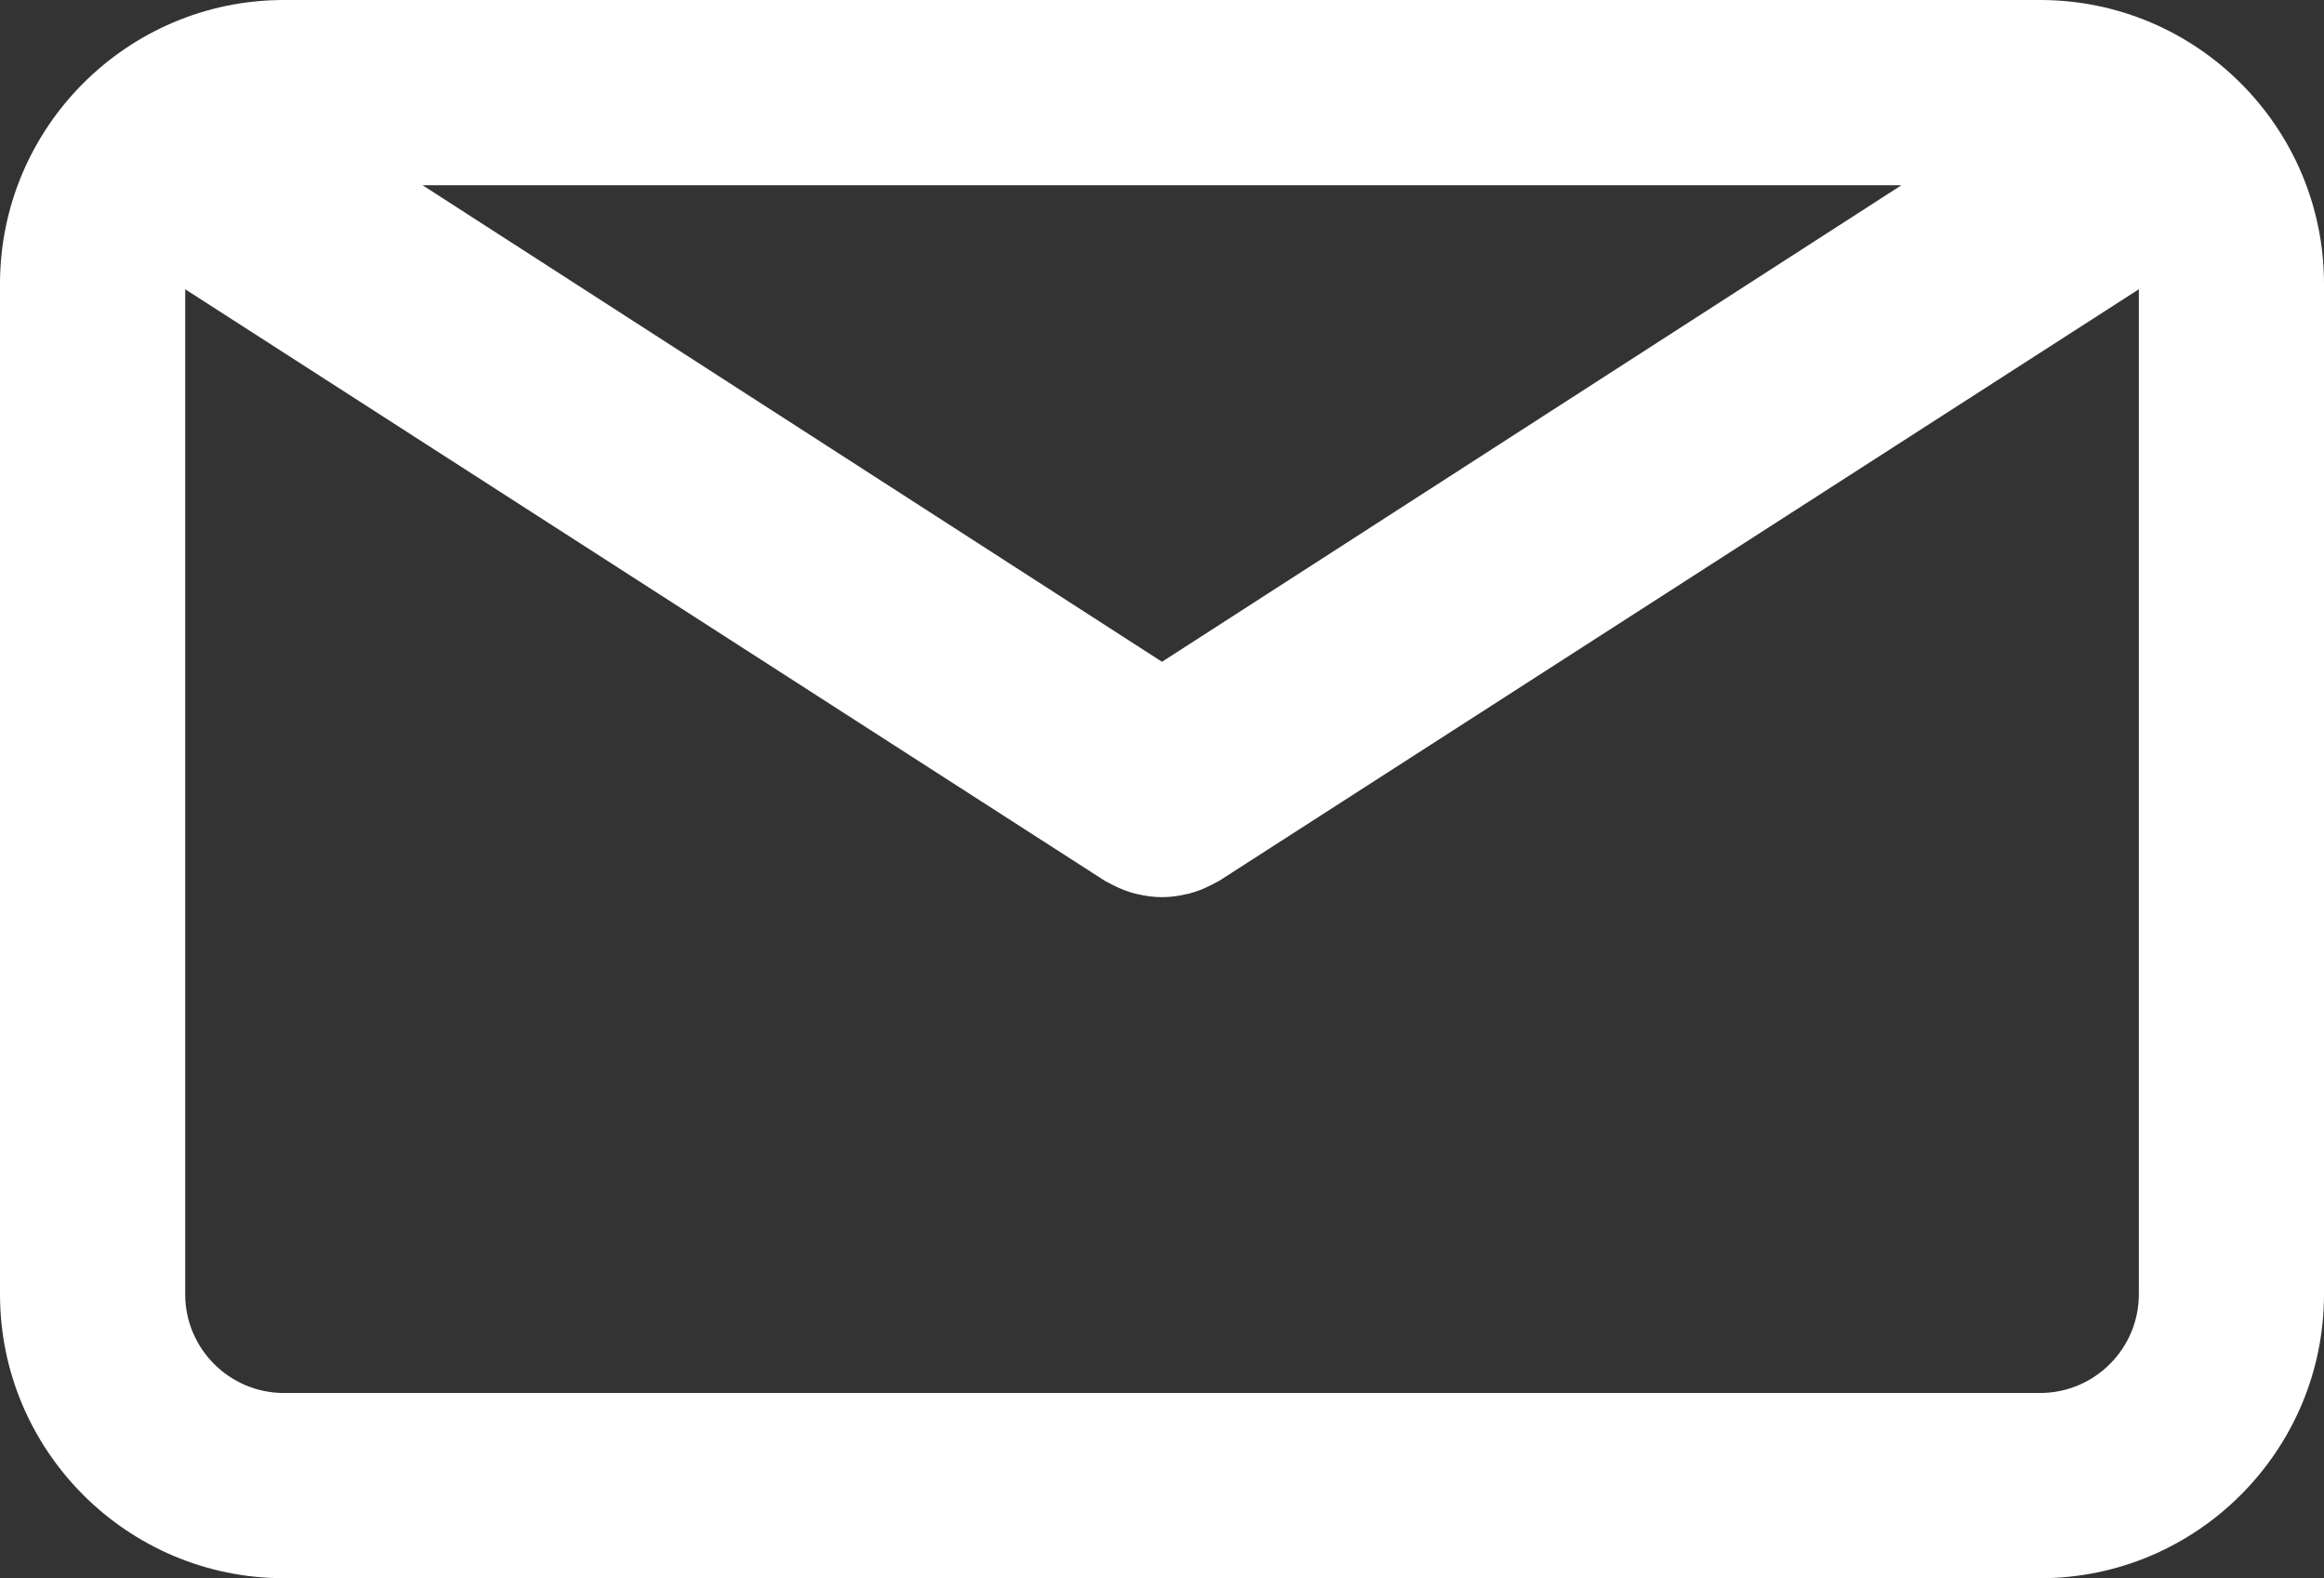 <?xml version="1.0" encoding="UTF-8"?>
<svg id="Capa_1" data-name="Capa 1" xmlns="http://www.w3.org/2000/svg" viewBox="0 0 800 543.11">
  <rect x="0" y="0" width="800" height="543.11" fill="#333333" stroke="none"/>
  <defs>
    <style>
      .cls-1 {
        fill: #fff;
      }
    </style>
  </defs>
  <path class="cls-1" d="M702.28,0H97.72C43.84,0,0,43.84,0,97.72V445.39c0,53.88,43.84,97.72,97.72,97.72H702.28c53.88,0,97.72-43.84,97.72-97.72V97.73c.01-53.89-43.83-97.73-97.72-97.73Zm-47.75,63.75l-254.53,163.99L145.47,63.75h509.07Zm47.75,415.62H97.72c-18.73,0-33.97-15.25-33.97-33.97V99.54l316.58,203.58c.43,.27,.88,.45,1.32,.69,.46,.25,.92,.5,1.39,.73,2.45,1.26,4.98,2.28,7.57,2.95,.27,.07,.53,.11,.8,.17,2.84,.67,5.71,1.08,8.57,1.08h.06c2.87,0,5.74-.4,8.57-1.08,.27-.06,.53-.1,.8-.17,2.58-.67,5.1-1.69,7.57-2.95,.47-.23,.94-.48,1.39-.73,.44-.24,.89-.43,1.32-.69L736.27,99.54V445.39c-.01,18.73-15.26,33.98-33.99,33.98Z"/>
</svg>